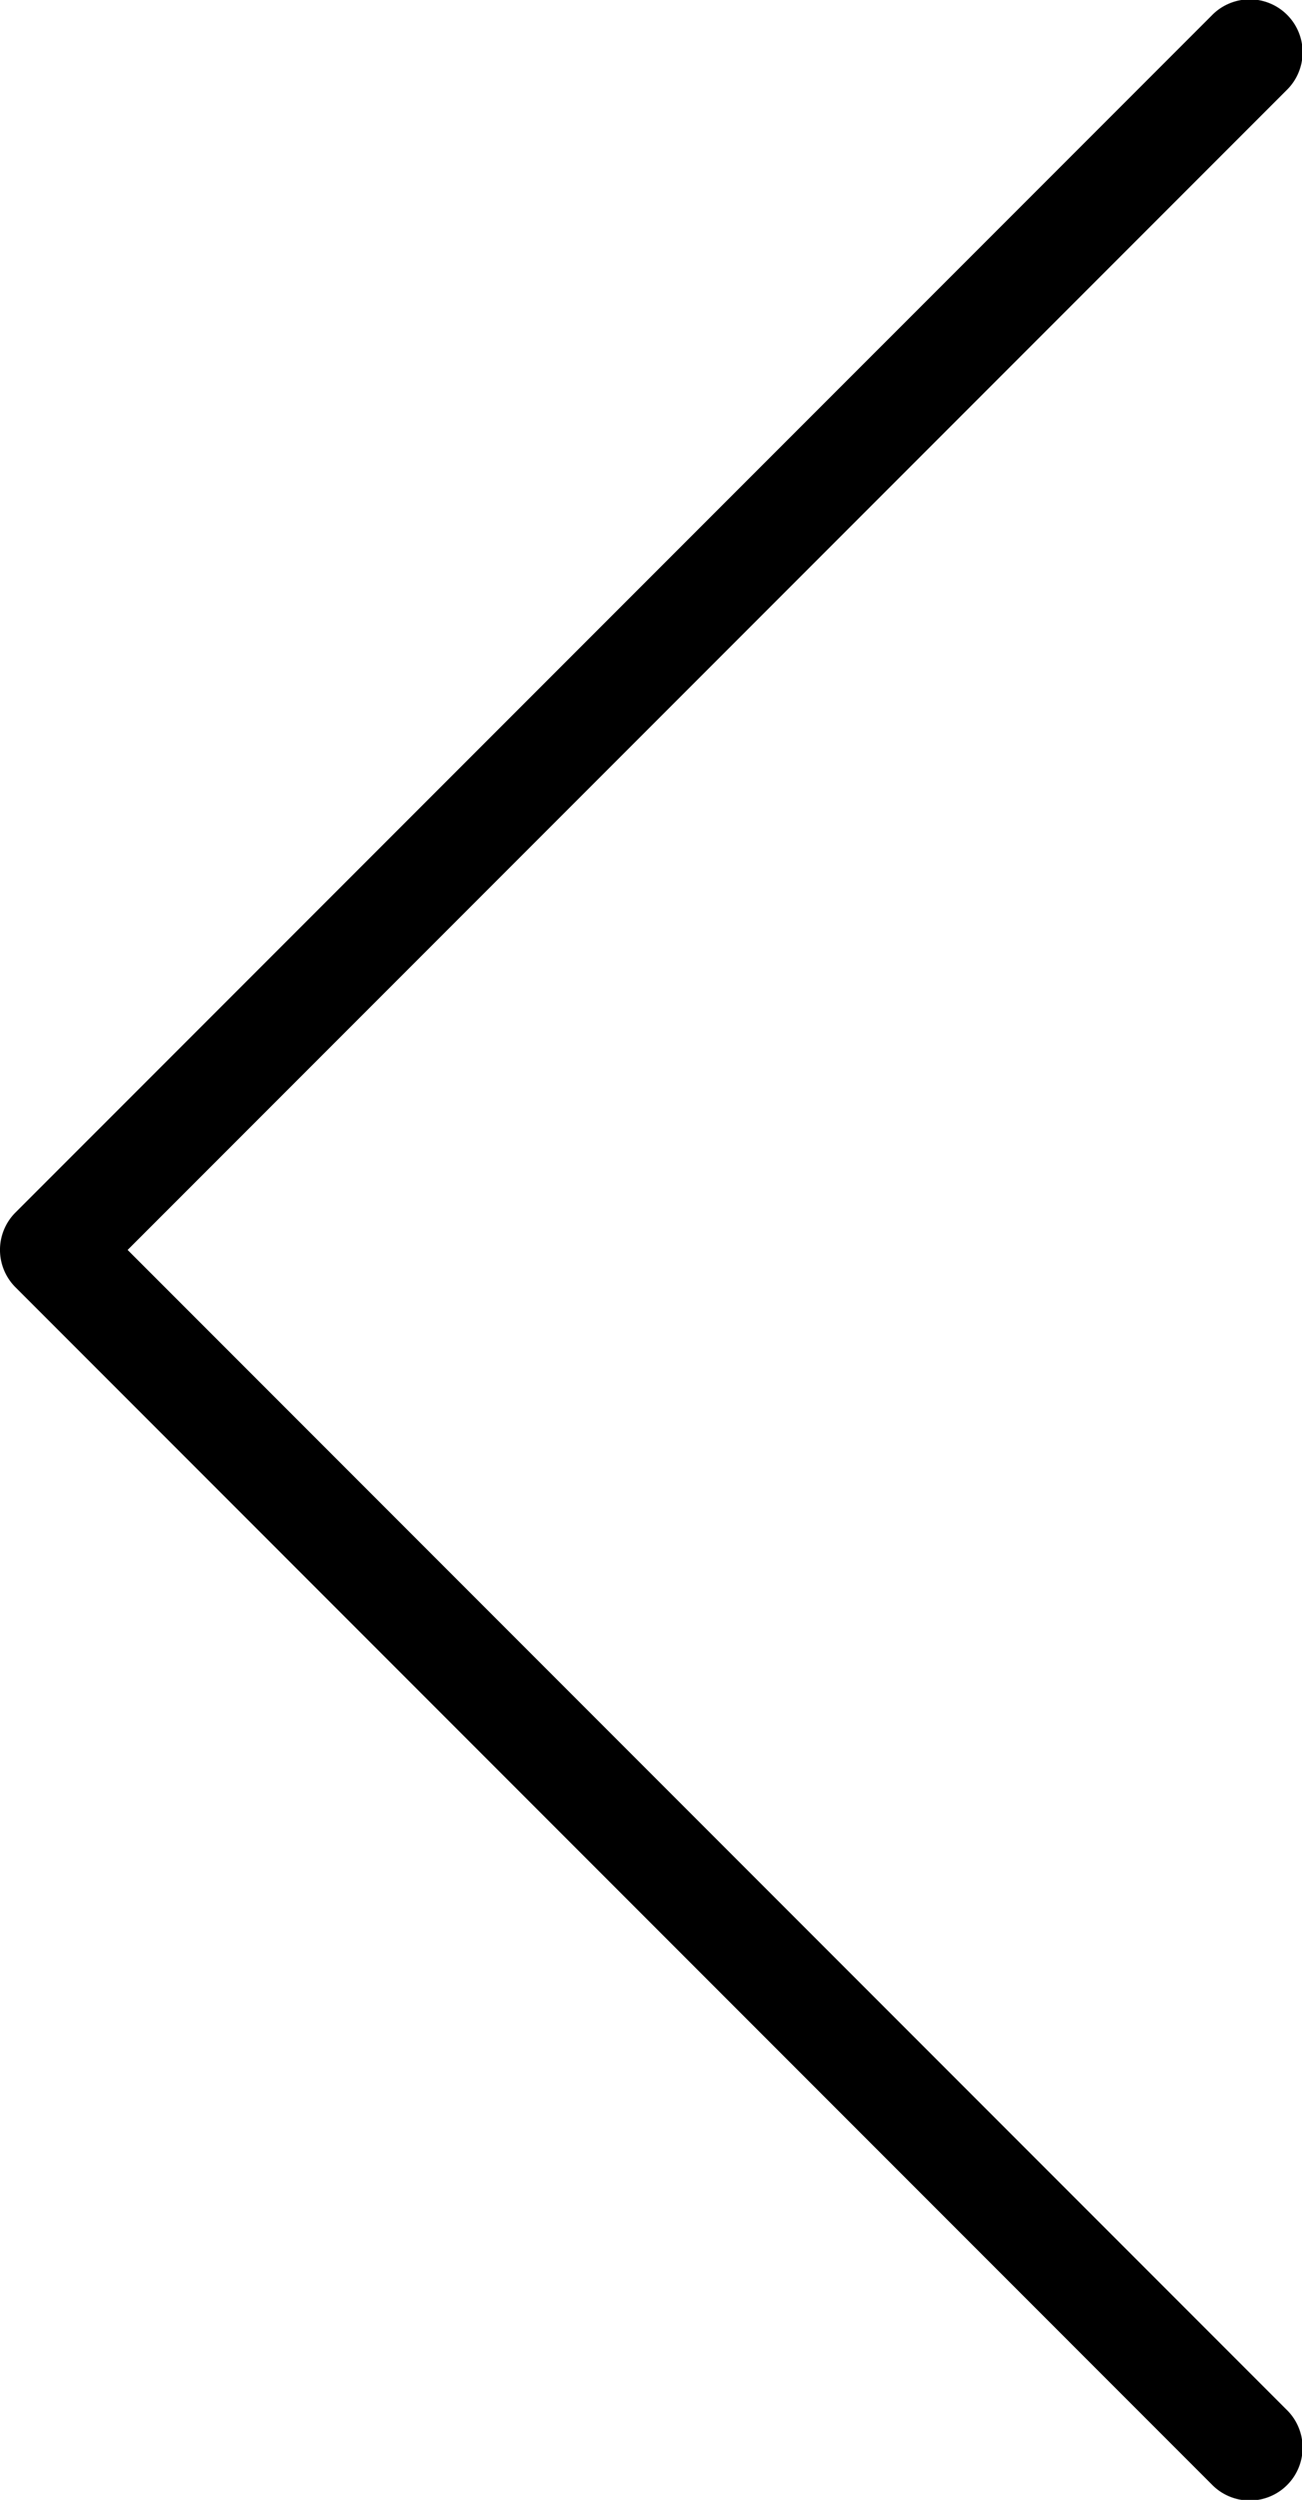 <svg id="e799fec3-8f60-4a27-b4d5-15605e396a5e" data-name="Capa 1" xmlns="http://www.w3.org/2000/svg" viewBox="0 0 24.628 47.254"><path d="M34.234,46.962,11.607,24.334a.999.999,0,0,1,0-1.414L34.234.294a1,1,0,1,1,1.414,1.414l-21.92,21.92,21.92,21.92a1,1,0,1,1-1.414,1.414Z" transform="translate(-11.314 -0.001)"/></svg>
